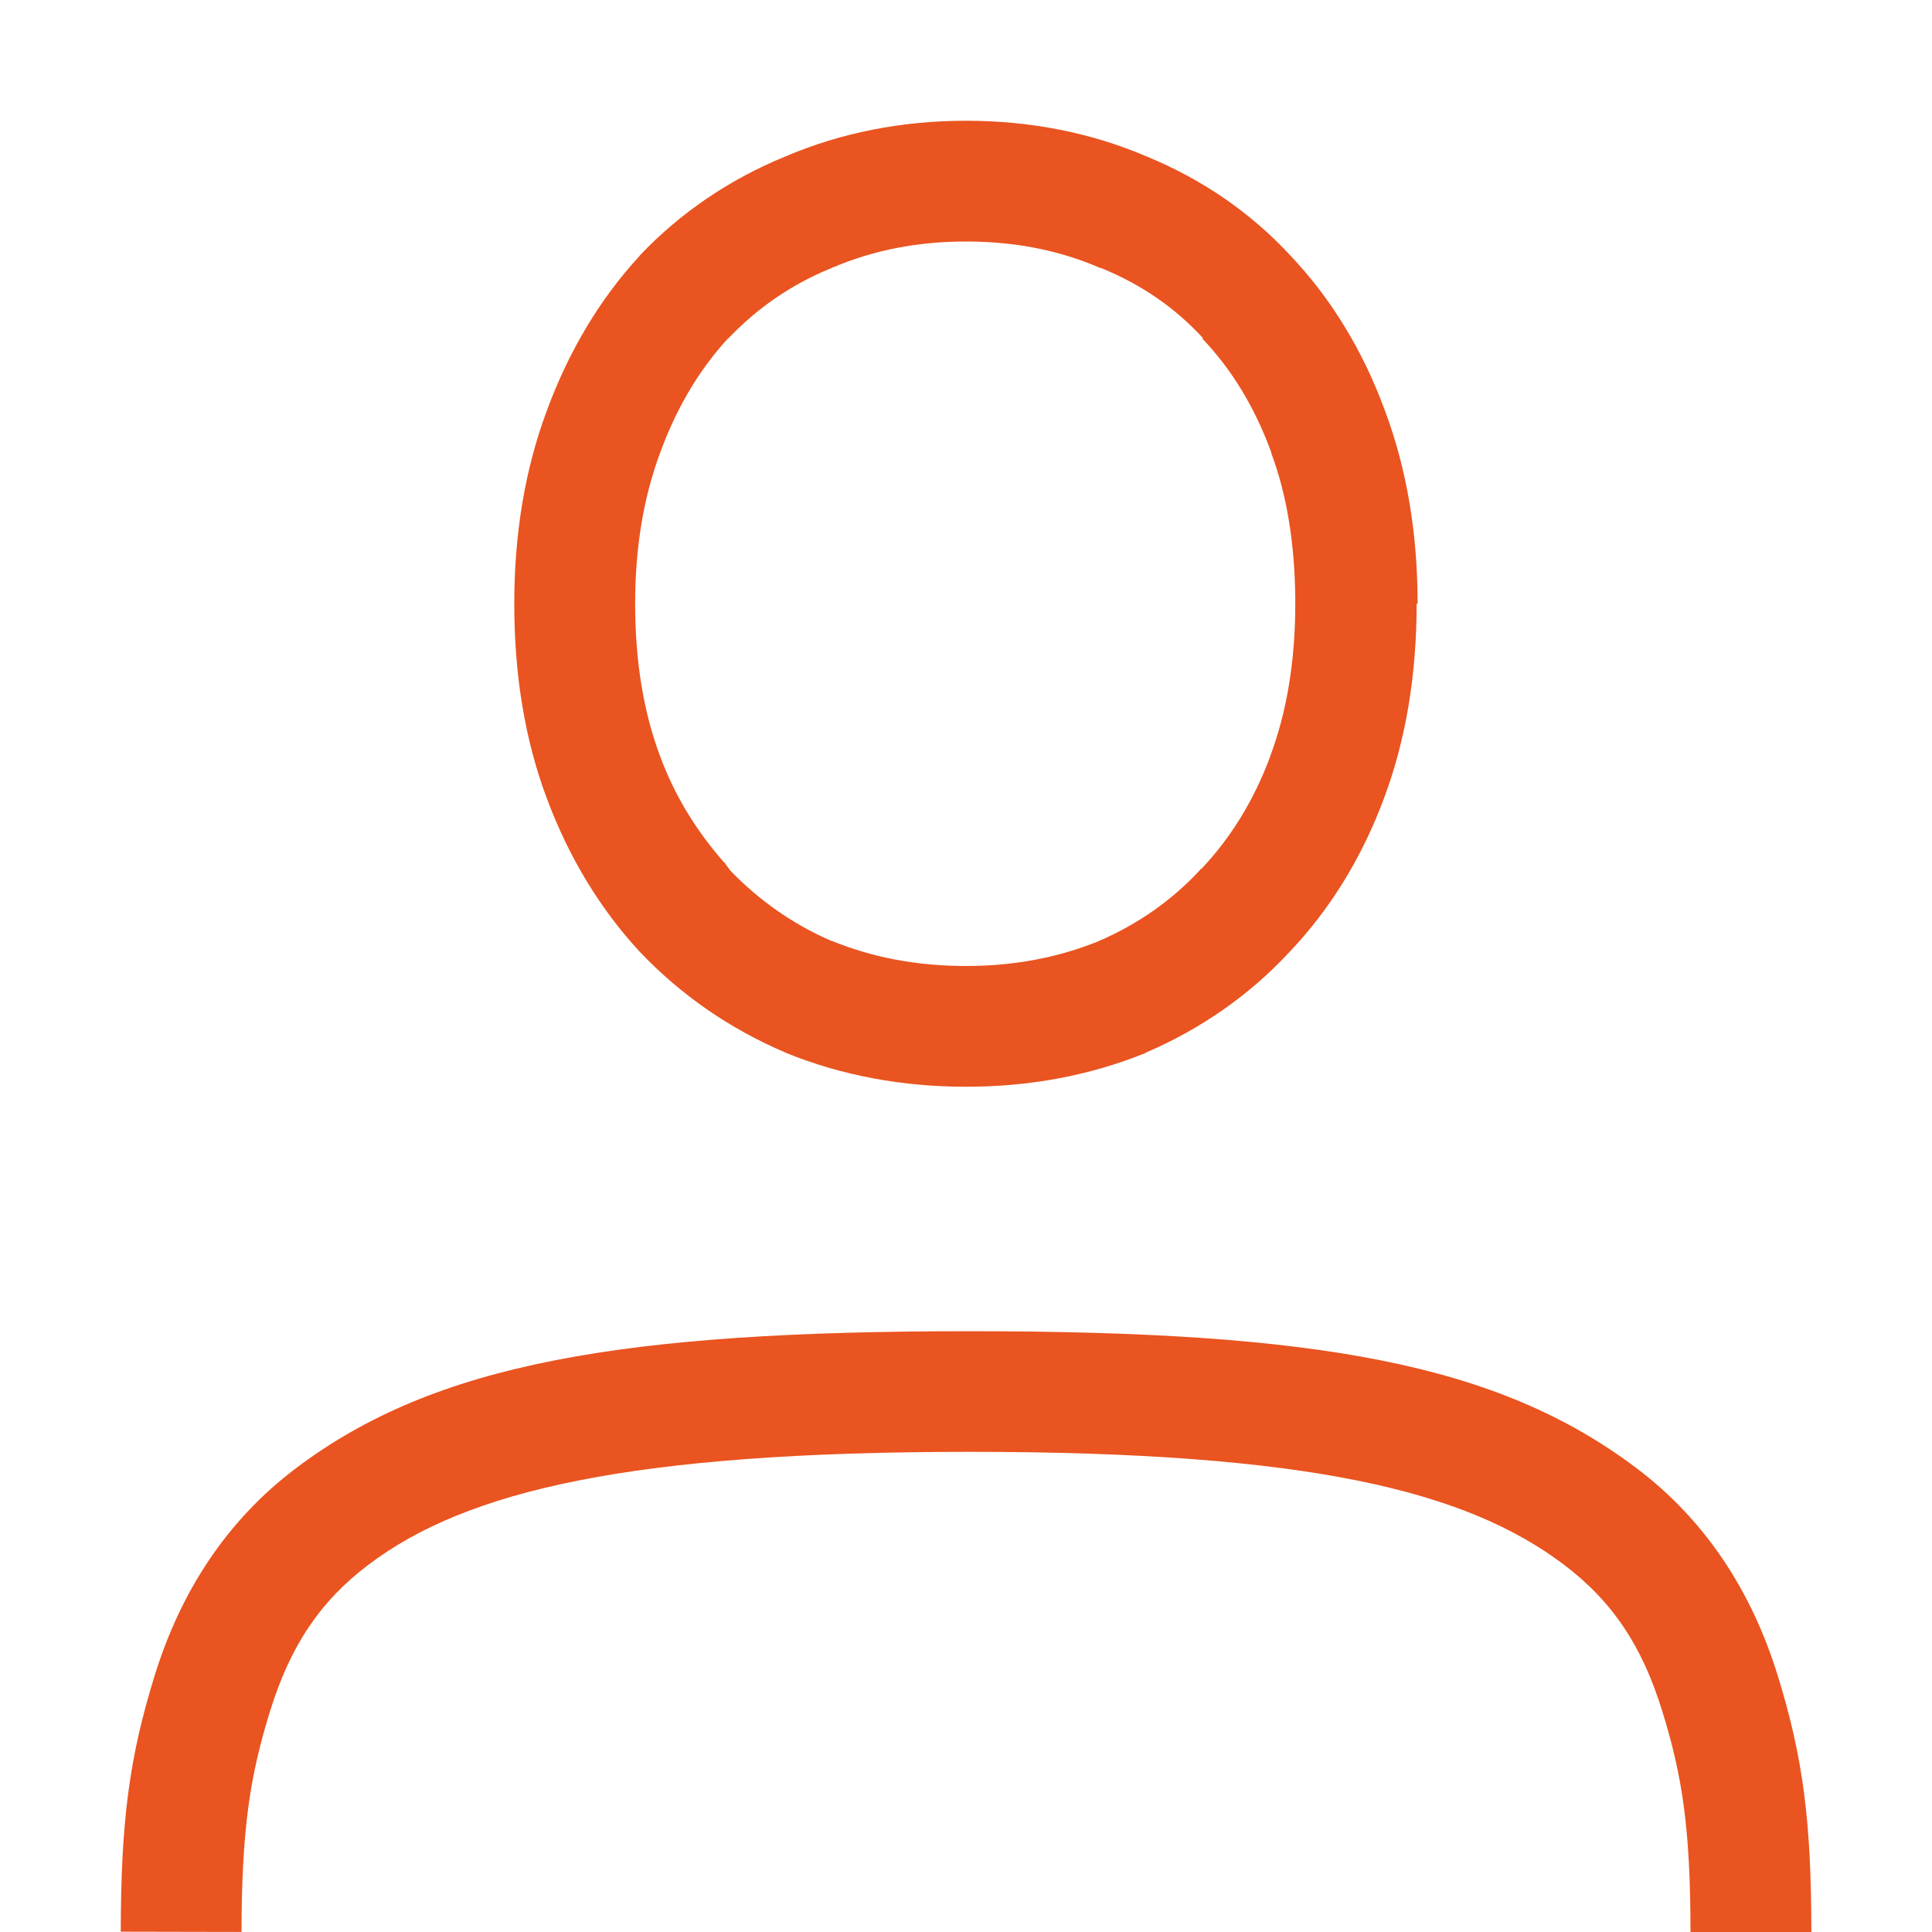 <svg width="16" height="16" version="1.1" xmlns="http://www.w3.org/2000/svg" xmlns:osb="http://www.openswatchbook.org/uri/2009/osb">
<path d="m8 1c-0.529 0-1.032 0.098-1.494 0.295-0.46 0.188-0.868 0.463-1.207 0.82l-2e-3 4e-3 -2e-3 2e-3c-0.33 0.359-0.586 0.79-0.766 1.279-0.183 0.49-0.27 1.026-0.27 1.6 0 0.582 0.086 1.123 0.27 1.613 0.18 0.482 0.436 0.908 0.766 1.266l4e-3 4e-3c0.338 0.356 0.743 0.636 1.201 0.832l8e-3 4e-3c0.462 0.188 0.964 0.281 1.492 0.281 0.528 0 1.028-0.093 1.49-0.281v-2e-3c0.457-0.196 0.859-0.477 1.19-0.834 0.34-0.358 0.601-0.786 0.781-1.27 0.184-0.491 0.271-1.032 0.271-1.613h8e-3c0-0.573-0.087-1.109-0.27-1.598-0.18-0.491-0.441-0.924-0.781-1.283-0.331-0.359-0.736-0.636-1.195-0.824-0.463-0.198-0.965-0.295-1.494-0.295zm0 1c0.406 0 0.771 0.073 1.102 0.215l0.01 4e-3 0.01 2e-3c0.33 0.135 0.607 0.326 0.838 0.576v0.01c0.24 0.253 0.431 0.564 0.568 0.939v6e-3c0.131 0.351 0.194 0.753 0.199 1.201v0.046c0 0.482-0.072 0.9-0.207 1.262v2e-3c-0.137 0.368-0.328 0.676-0.57 0.932l-0.01 4e-3v4e-3c-0.233 0.252-0.514 0.45-0.848 0.594-0.326 0.131-0.687 0.203-1.092 0.203-0.41 0-0.777-0.072-1.109-0.207-9.9e-4 -4.4e-4 -3e-3 4.4e-4 -4e-3 0-0.325-0.141-0.6-0.337-0.838-0.582l-0.051-0.07-8e-3 -6e-3c-0.213-0.245-0.394-0.525-0.523-0.871-0.136-0.363-0.207-0.783-0.207-1.264 0-0.471 0.071-0.886 0.207-1.25l2e-3 -2e-3v-4e-3c0.138-0.376 0.325-0.684 0.555-0.936l0.012-0.01c0.24-0.25 0.52-0.444 0.85-0.578l6e-3 -4e-3 8e-3 -2e-3c0.331-0.141 0.696-0.214 1.101-0.214z" color="#000000" color-rendering="auto" dominant-baseline="auto" fill="#e95420" image-rendering="auto" shape-rendering="auto" solid-color="#000000" style="font-feature-settings:normal;font-variant-alternates:normal;font-variant-caps:normal;font-variant-ligatures:normal;font-variant-numeric:normal;font-variant-position:normal;isolation:auto;mix-blend-mode:normal;shape-padding:0;text-decoration-color:#000000;text-decoration-line:none;text-decoration-style:solid;text-indent:0;text-orientation:mixed;text-transform:none;white-space:normal"/>
<path d="m15 16-1 5e-4c-5e-4 -0.865-0.069-1.299-0.235-1.833-0.165-0.534-0.41-0.905-0.814-1.21-0.809-0.611-2.109-0.934-4.922-0.934-2.812 0-4.165 0.322-4.975 0.933-0.405 0.305-0.65 0.677-0.816 1.21-0.166 0.534-0.236 0.968-0.238 1.833l-1-2e-3c2e-3 -0.915 0.069-1.44 0.283-2.128 0.214-0.688 0.594-1.278 1.169-1.711 1.149-0.867 2.696-1.134 5.577-1.134 2.881 0 4.376 0.268 5.525 1.135 0.575 0.434 0.953 1.024 1.167 1.712 0.213 0.688 0.279 1.214 0.28 2.128z" color="#000000" color-rendering="auto" dominant-baseline="auto" fill="#e95420" image-rendering="auto" shape-rendering="auto" solid-color="#000000" style="font-feature-settings:normal;font-variant-alternates:normal;font-variant-caps:normal;font-variant-ligatures:normal;font-variant-numeric:normal;font-variant-position:normal;isolation:auto;mix-blend-mode:normal;shape-padding:0;text-decoration-color:#000000;text-decoration-line:none;text-decoration-style:solid;text-indent:0;text-orientation:mixed;text-transform:none;white-space:normal"/>
</svg>
